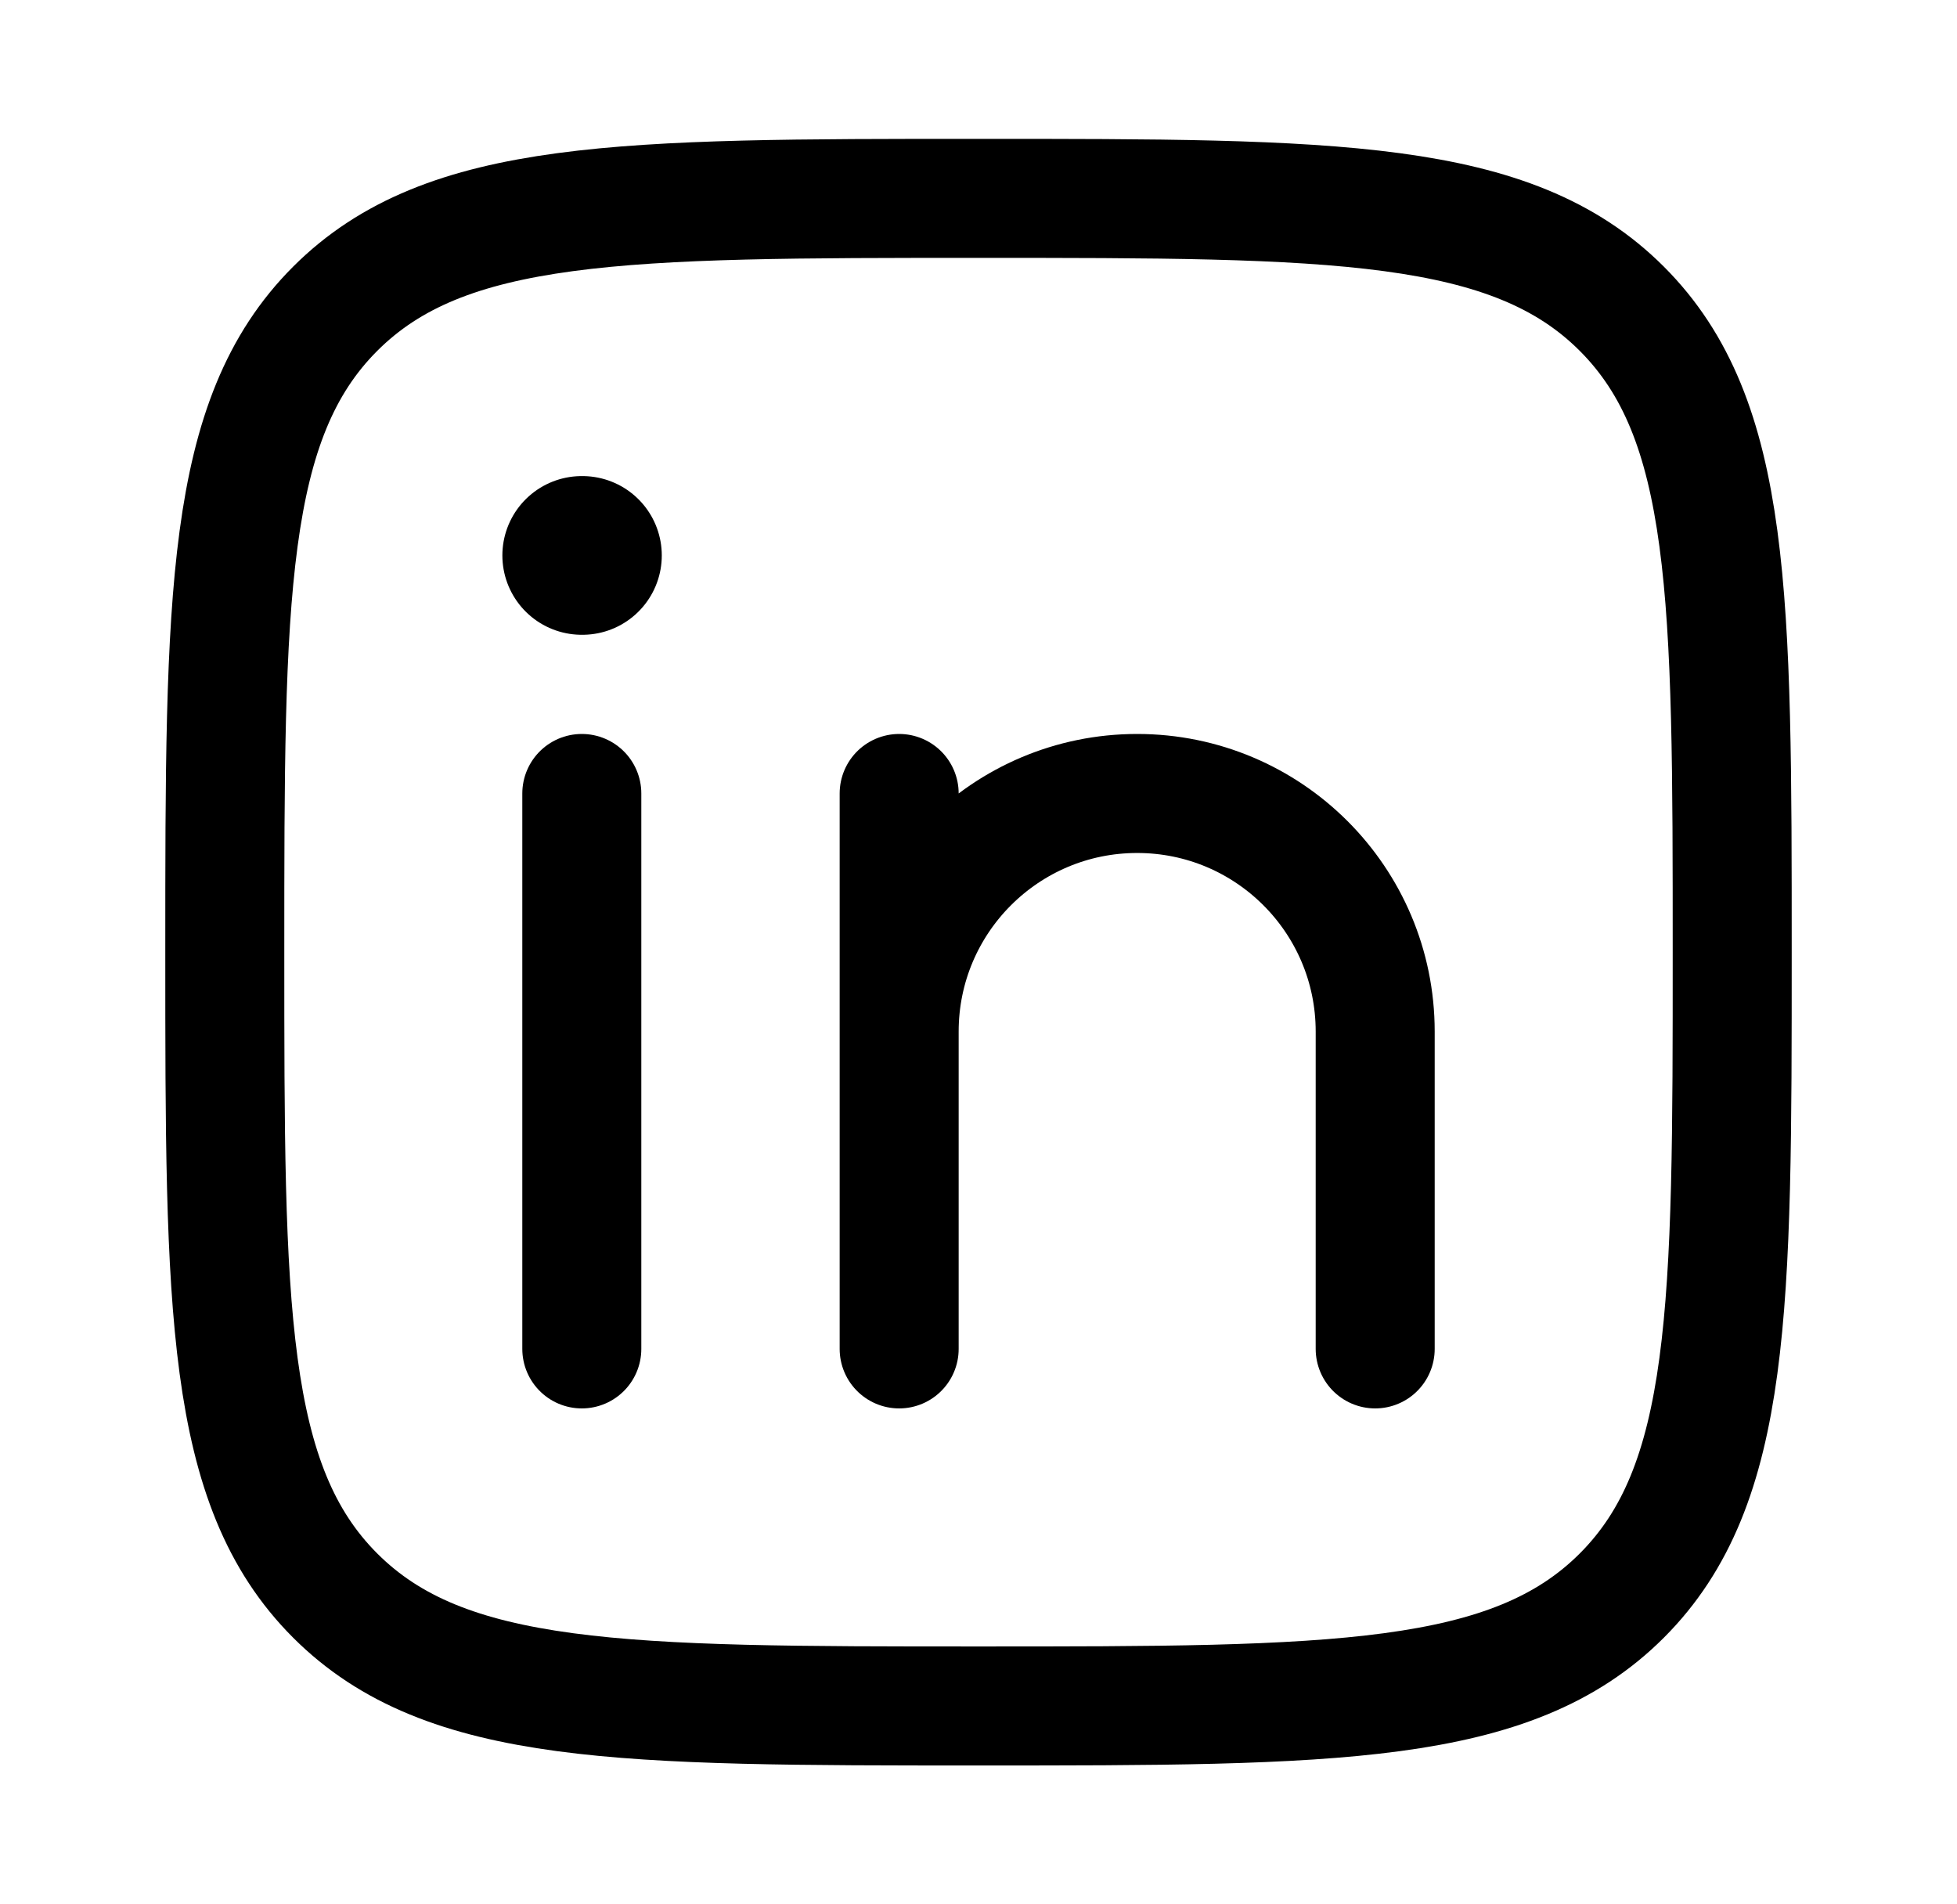 <svg width="37" height="36" viewBox="0 0 37 36" fill="none" xmlns="http://www.w3.org/2000/svg">
<path d="M11 15V25.5" stroke="black" stroke-width="2.25" stroke-linecap="round" stroke-linejoin="round"/>
<path d="M17 19.5V25.5M17 19.5C17 17.015 19.015 15 21.5 15C23.985 15 26 17.015 26 19.5V25.5M17 19.5V15" stroke="black" stroke-width="2.25" stroke-linecap="round" stroke-linejoin="round"/>
<path d="M11.012 10.5H10.998" stroke="black" stroke-width="3" stroke-linecap="round" stroke-linejoin="round"/>
<path d="M4.25 18C4.25 11.283 4.25 7.924 6.337 5.837C8.424 3.75 11.783 3.75 18.5 3.75C25.218 3.75 28.576 3.75 30.663 5.837C32.75 7.924 32.75 11.283 32.75 18C32.75 24.718 32.75 28.076 30.663 30.163C28.576 32.25 25.218 32.25 18.5 32.25C11.783 32.25 8.424 32.25 6.337 30.163C4.25 28.076 4.25 24.718 4.25 18Z" stroke="black" stroke-width="2.25" stroke-linejoin="round"/>
</svg>

